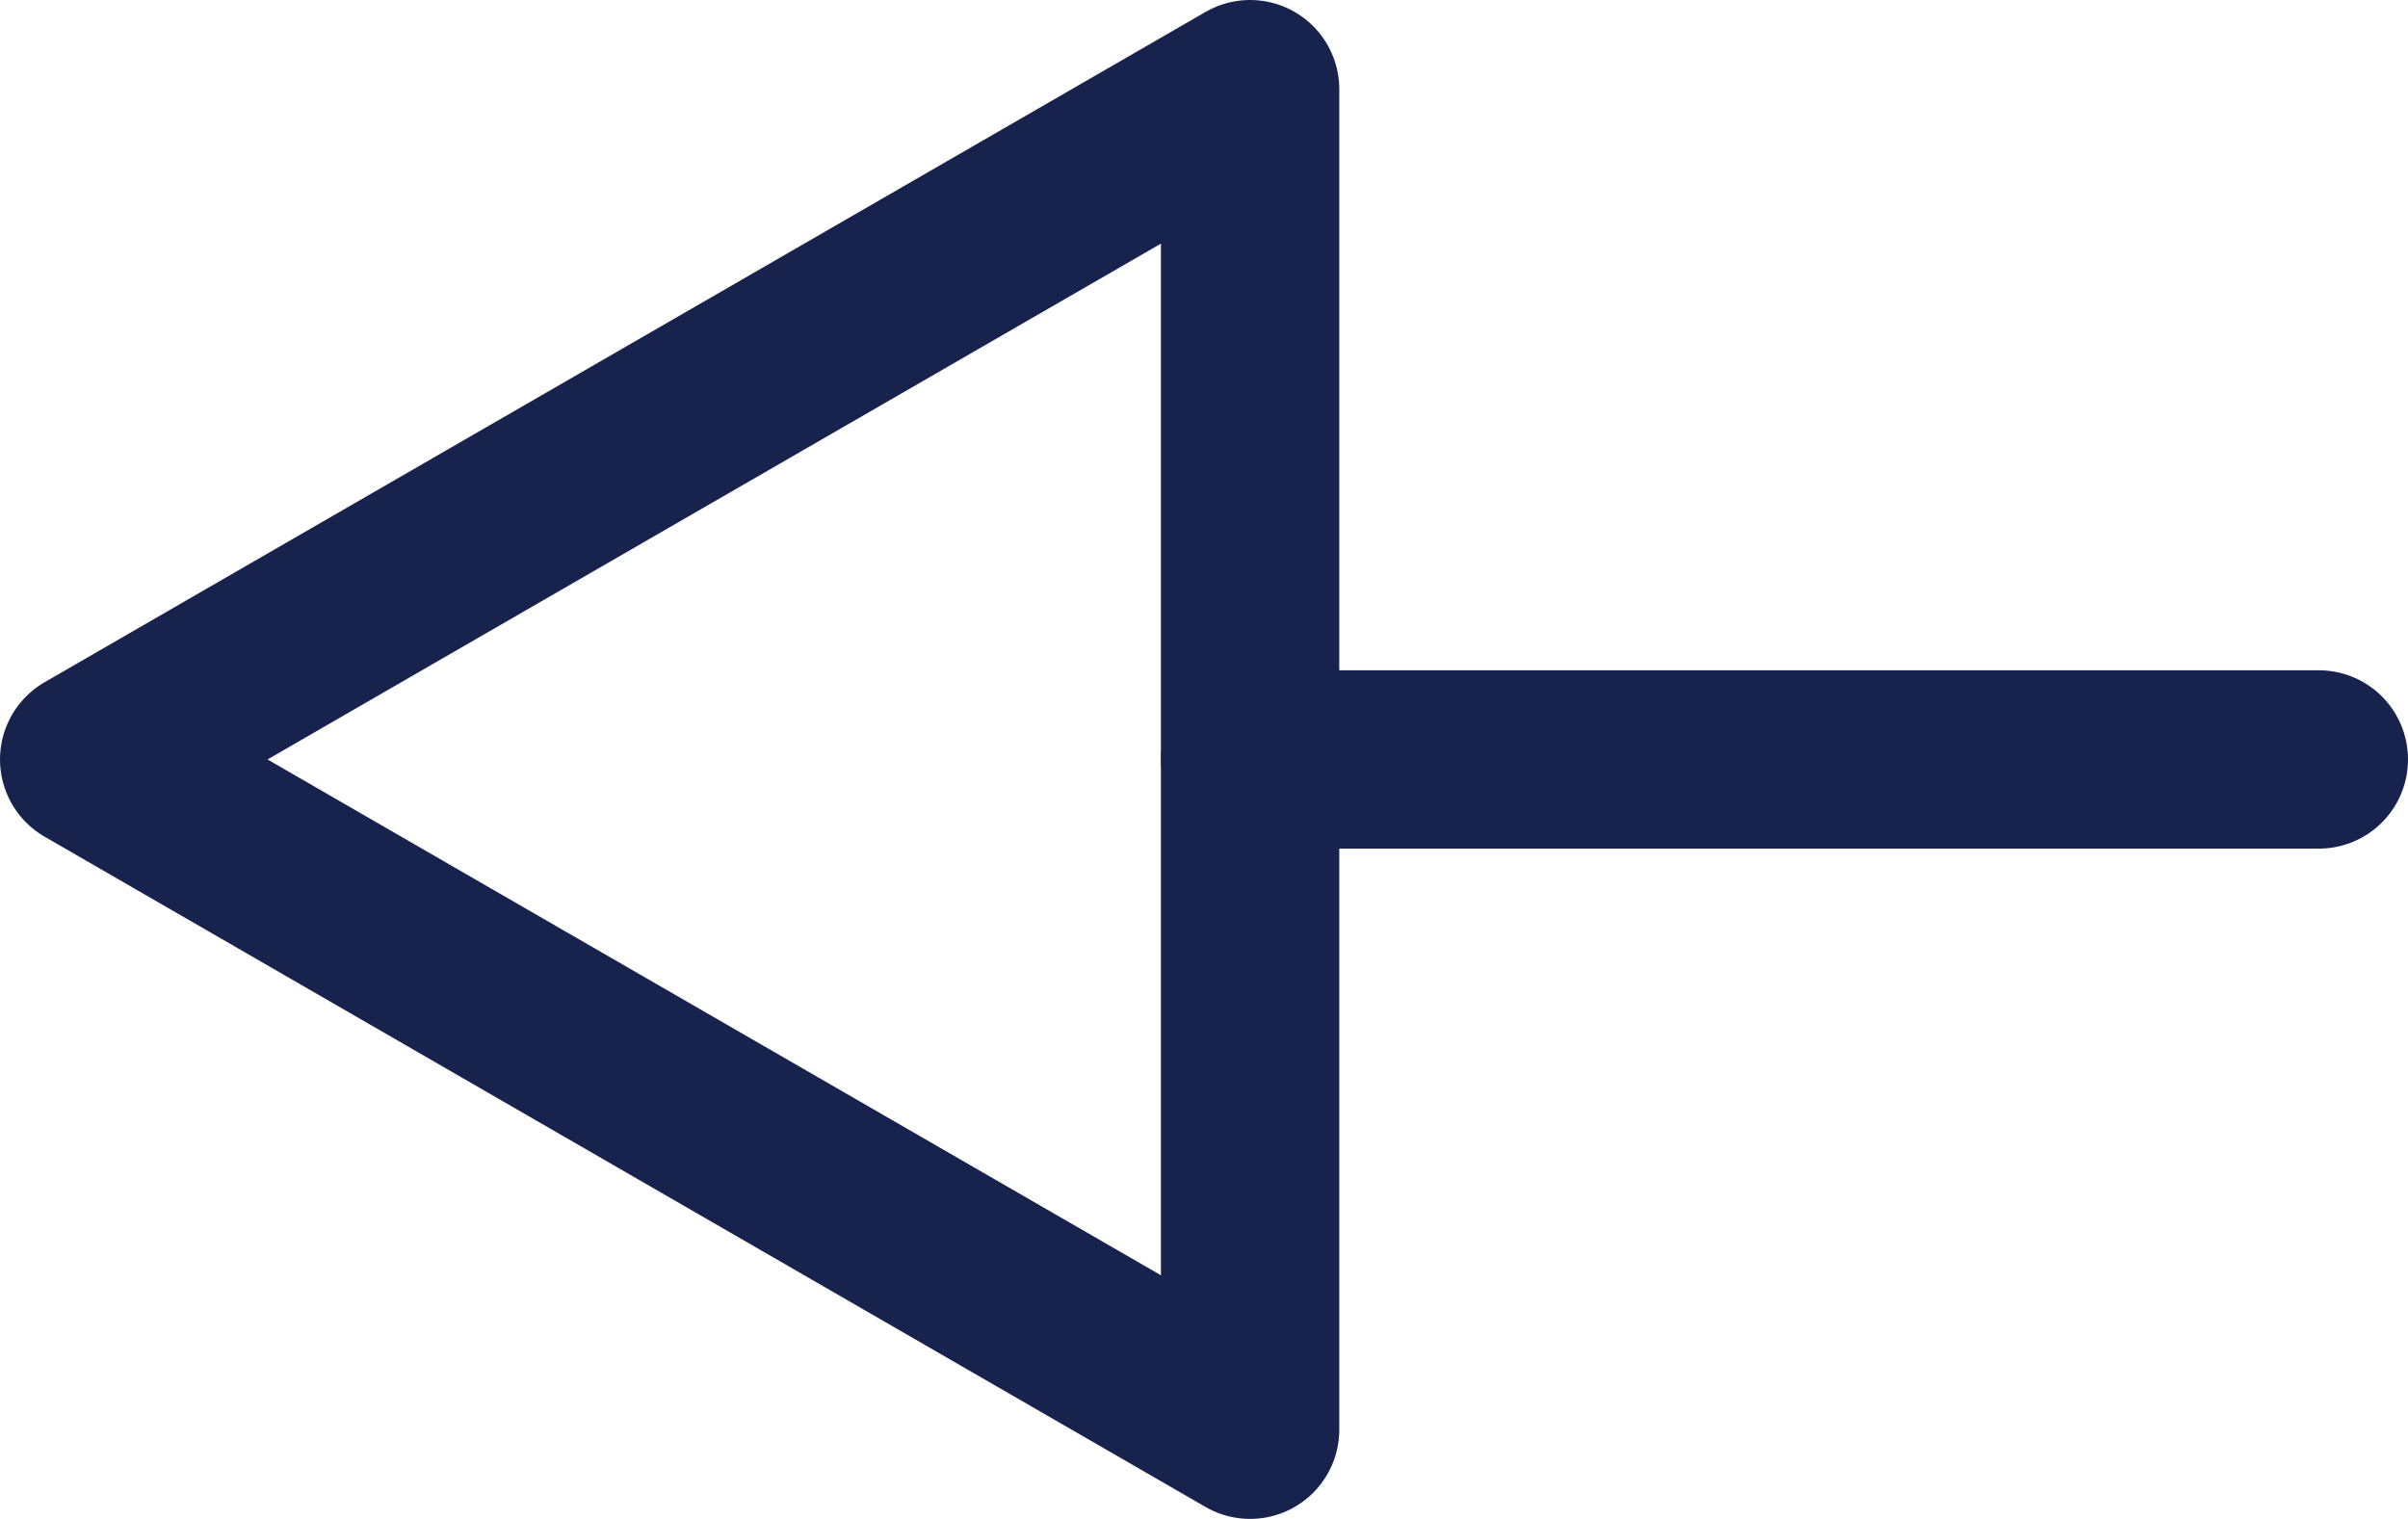 <svg id="Layer_1" data-name="Layer 1" xmlns="http://www.w3.org/2000/svg" viewBox="0 0 540.08 340.66">
  <line x1="280.38" y1="170.33" x2="520.08" y2="170.33" style="fill: none;stroke: #18234d;stroke-linecap: round;stroke-linejoin: round;stroke-width: 40px"/>
  <polygon points="20 170.33 280.38 320.66 280.38 20 20 170.33" style="fill: none;stroke: #18234d;stroke-linecap: round;stroke-linejoin: round;stroke-width: 40px"/>
</svg>
